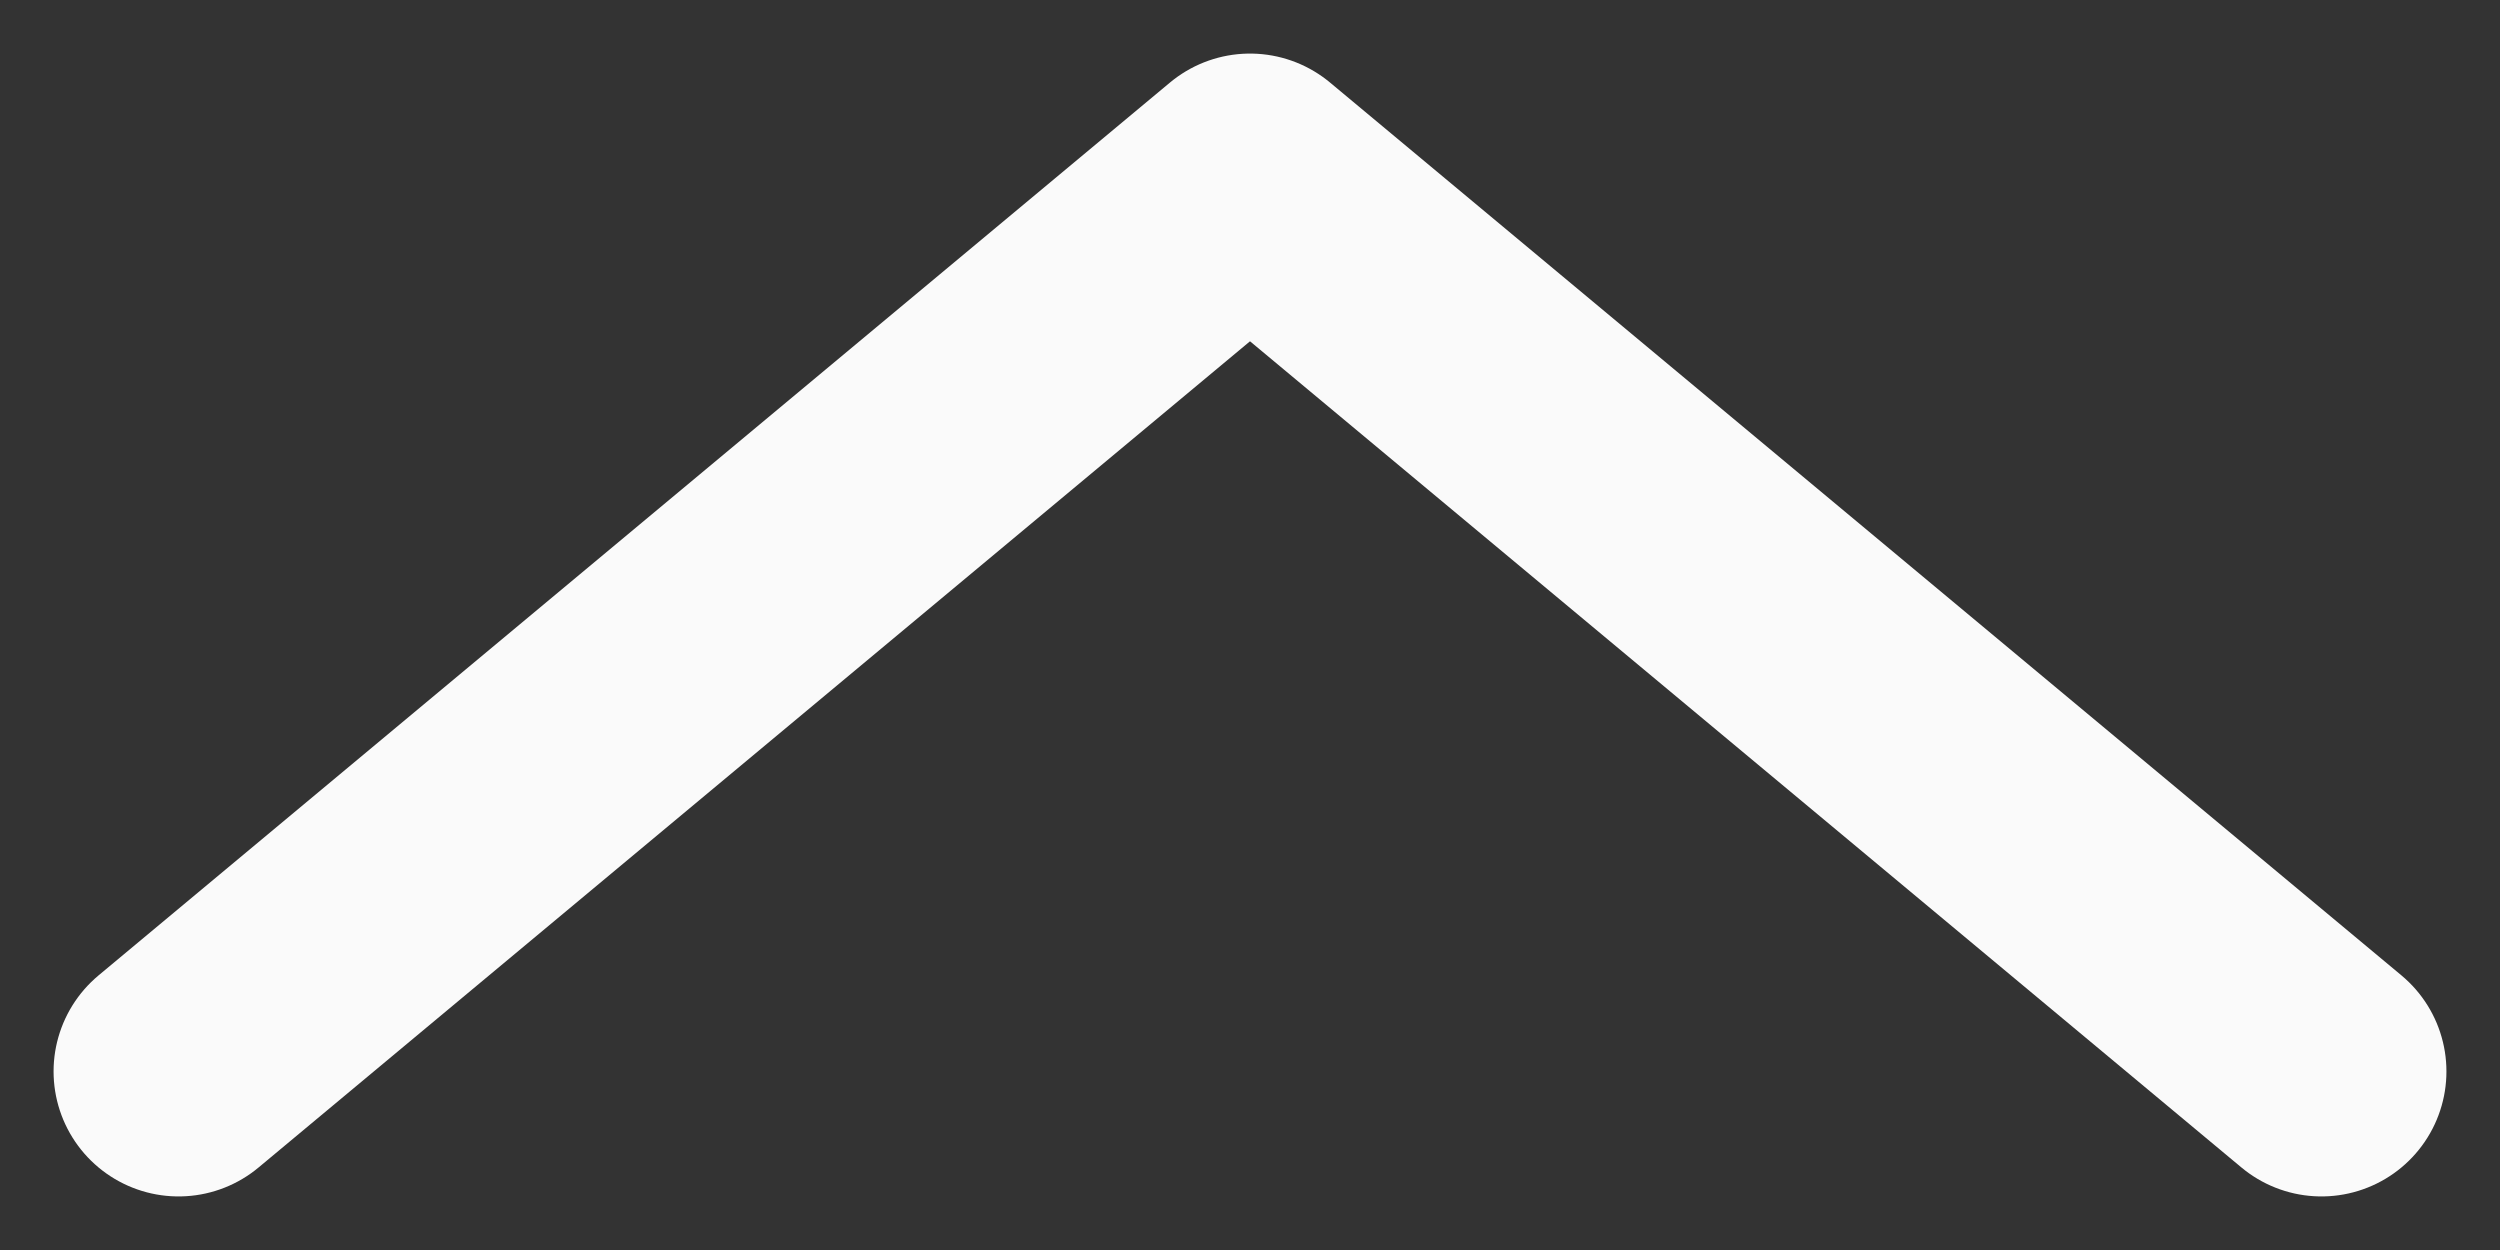 <svg width="14" height="7" viewBox="0 0 14 7" fill="none" xmlns="http://www.w3.org/2000/svg">
<rect x="0" y="0" width="14" height="7" fill="#333333" stroke="none"/>
<path d="M1 6L7 1L13 6" stroke="#FAFAFA" stroke-width="1.4" stroke-linecap="round" stroke-linejoin="round"/>
</svg>
